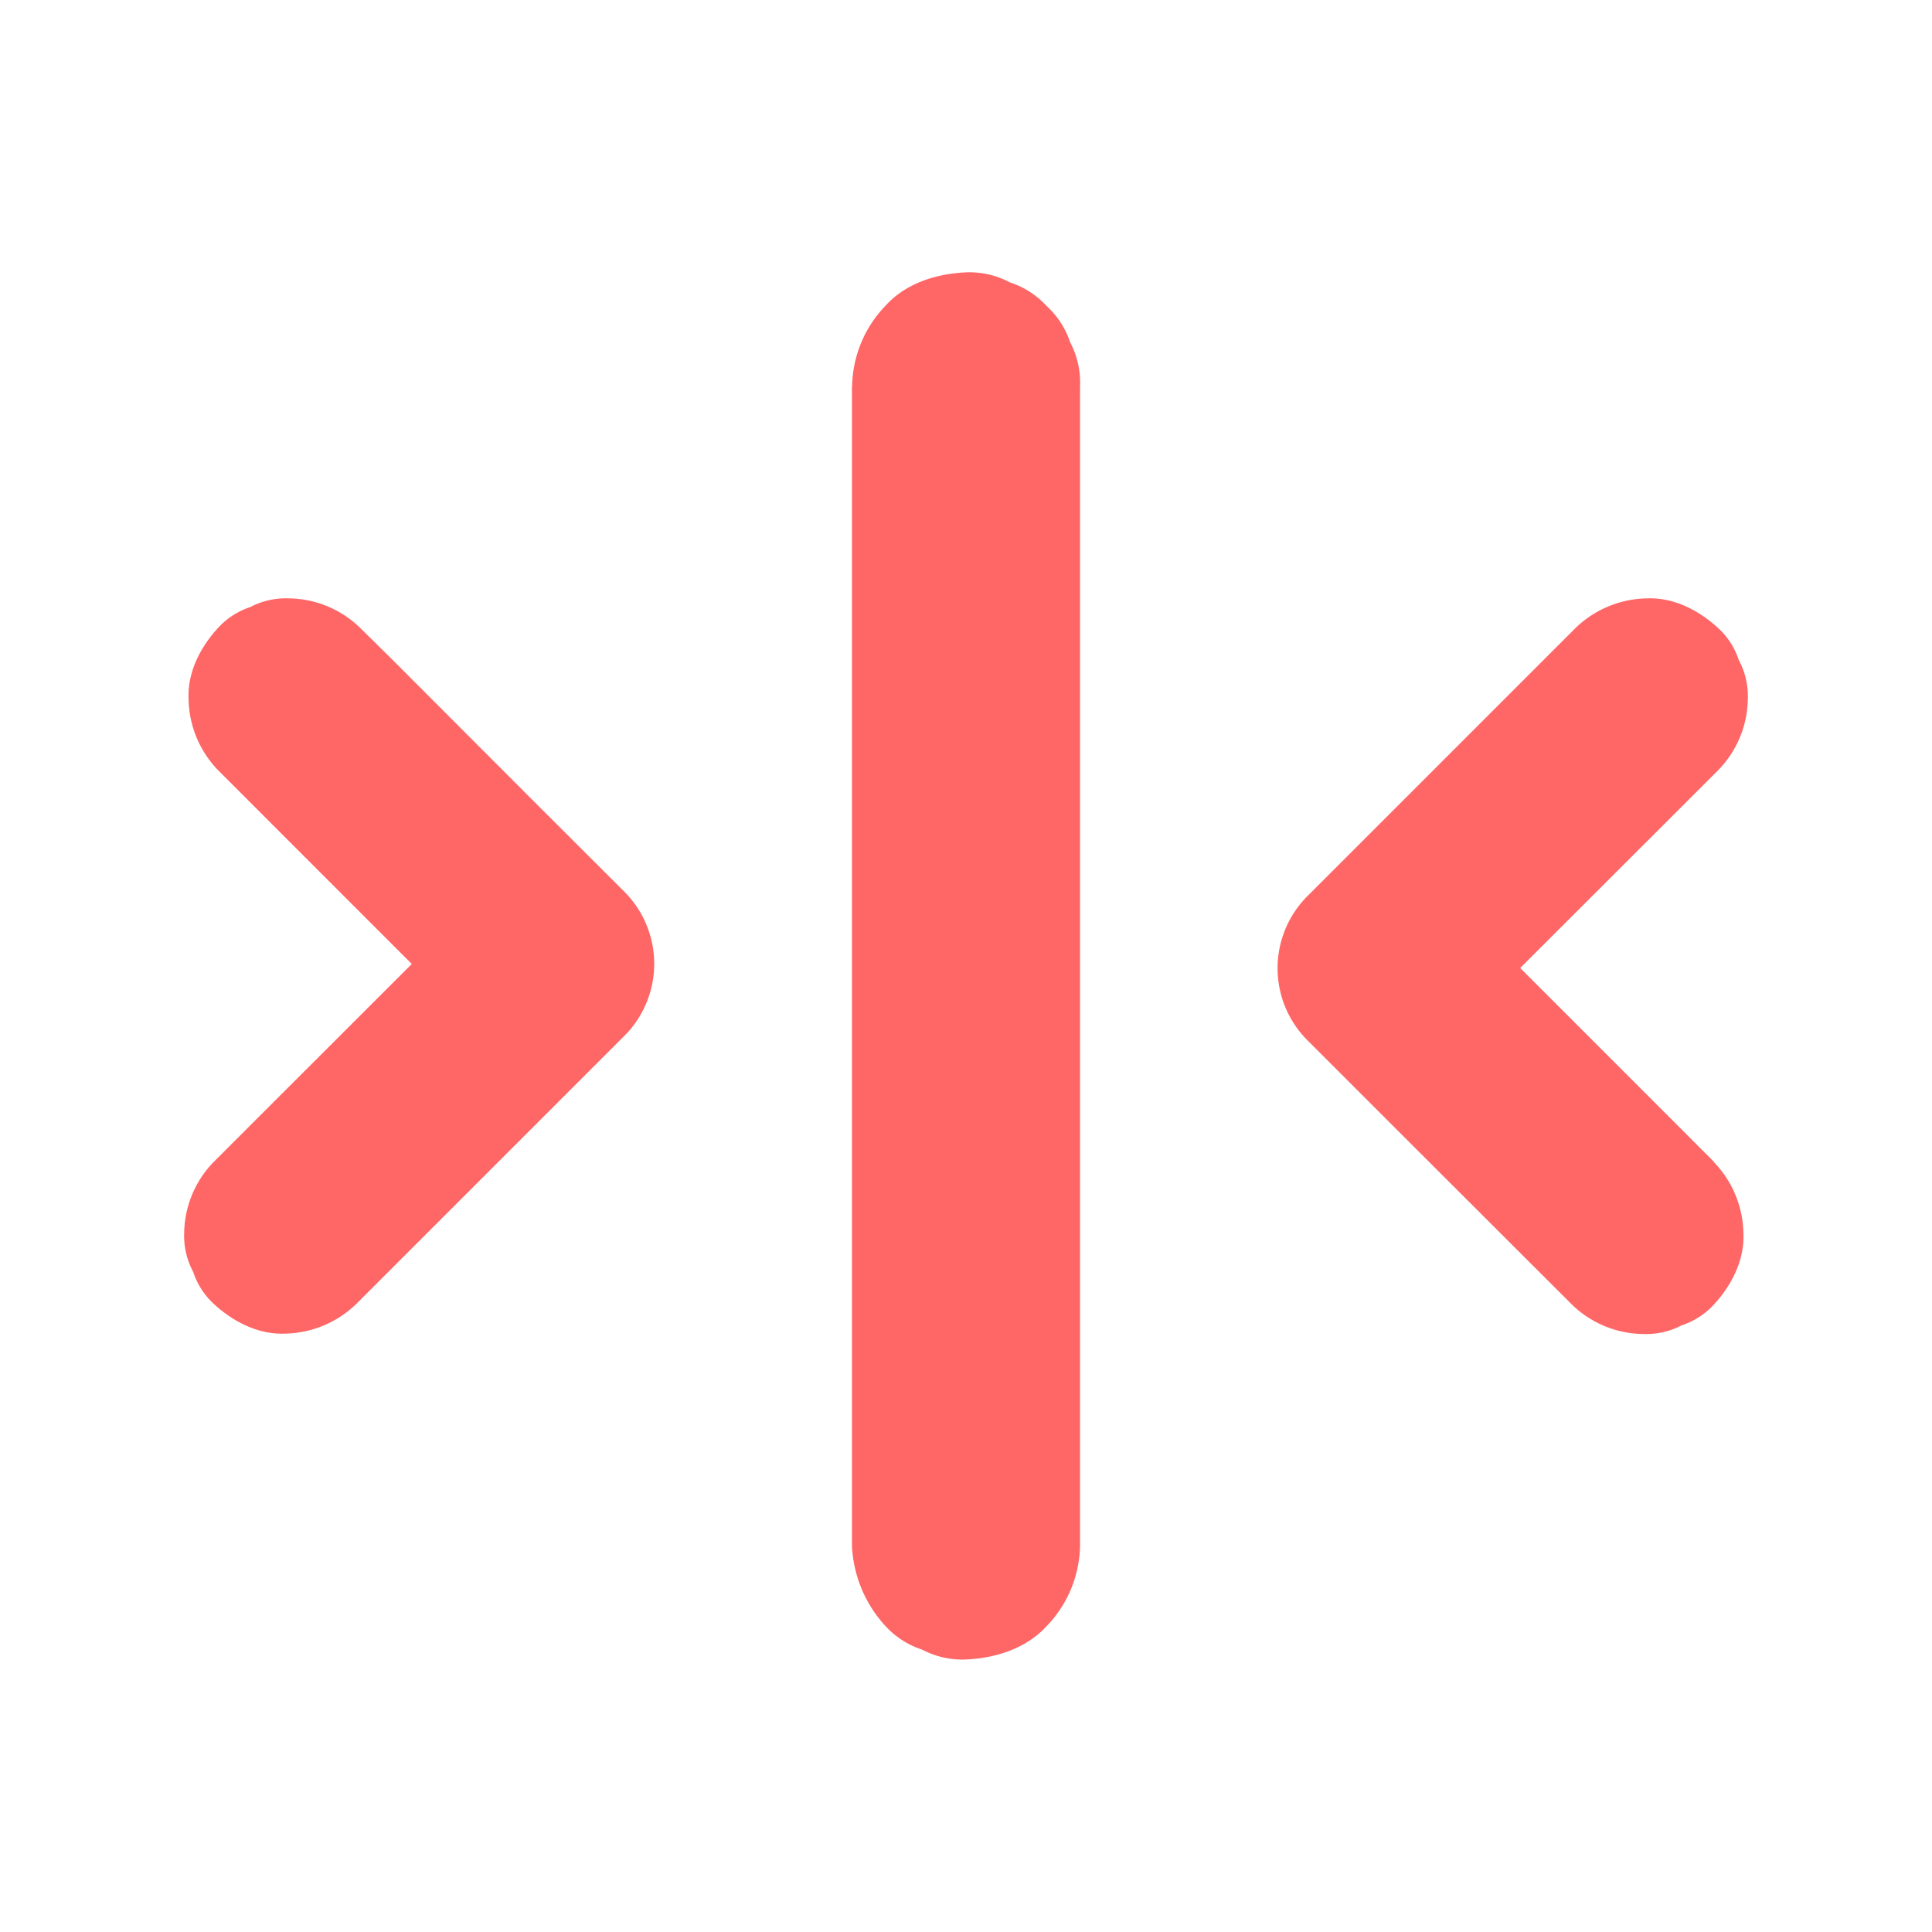 <svg xmlns="http://www.w3.org/2000/svg" viewBox="0 0 360 360">
<path d="M40.6,143.48,57.31,160.2l26.61,26.61L90,192.88V166.36L73.08,183.27,46,210.33l-6.19,6.19a19.34,19.34,0,0,0-5.49,13.26A14.13,14.13,0,0,0,36,237a14,14,0,0,0,3.88,6c3.57,3.28,8.27,5.72,13.26,5.5A19.59,19.59,0,0,0,66.36,243l16.91-16.91,27.05-27.05,6.19-6.19a19,19,0,0,0,0-26.52L99.8,149.65,73.19,123,67.11,117a19.35,19.35,0,0,0-13.25-5.5,14.28,14.28,0,0,0-7.23,1.62,14.1,14.1,0,0,0-6,3.88c-3.28,3.57-5.72,8.26-5.49,13.25a19.52,19.52,0,0,0,5.49,13.26Z" style="fill:#f66"/><path d="M319.4,216.52,302.69,199.8l-26.61-26.61L270,167.12v26.52l16.91-16.91L314,149.67l6.19-6.19a19.34,19.34,0,0,0,5.49-13.26A14.13,14.13,0,0,0,324,123a14,14,0,0,0-3.88-6c-3.57-3.28-8.27-5.72-13.26-5.5a19.59,19.59,0,0,0-13.26,5.5l-16.91,16.91-27.05,27.05-6.19,6.19a19,19,0,0,0,0,26.52l16.71,16.71L286.81,237l6.08,6.07a19.35,19.35,0,0,0,13.25,5.5,14.28,14.28,0,0,0,7.23-1.62,14.1,14.1,0,0,0,6-3.88c3.28-3.57,5.72-8.26,5.49-13.25a19.52,19.52,0,0,0-5.49-13.26Z" style="fill:#f66"/><path d="M158.75,72V279.22c0,2.8,0,5.61,0,8.42V288A23.67,23.67,0,0,0,165,303a16,16,0,0,0,6.84,4.39,16,16,0,0,0,8.19,1.83c5.5-.25,11.2-2.05,15-6.22a22.12,22.12,0,0,0,6.22-15V80.78c0-2.8,0-5.61,0-8.42V72a16,16,0,0,0-1.83-8.19A16,16,0,0,0,195,57a16,16,0,0,0-6.84-4.39A16,16,0,0,0,180,50.75c-5.5.25-11.2,2-15,6.22a22.12,22.12,0,0,0-6.22,15Z" style="fill:#f66"/>
</svg>
